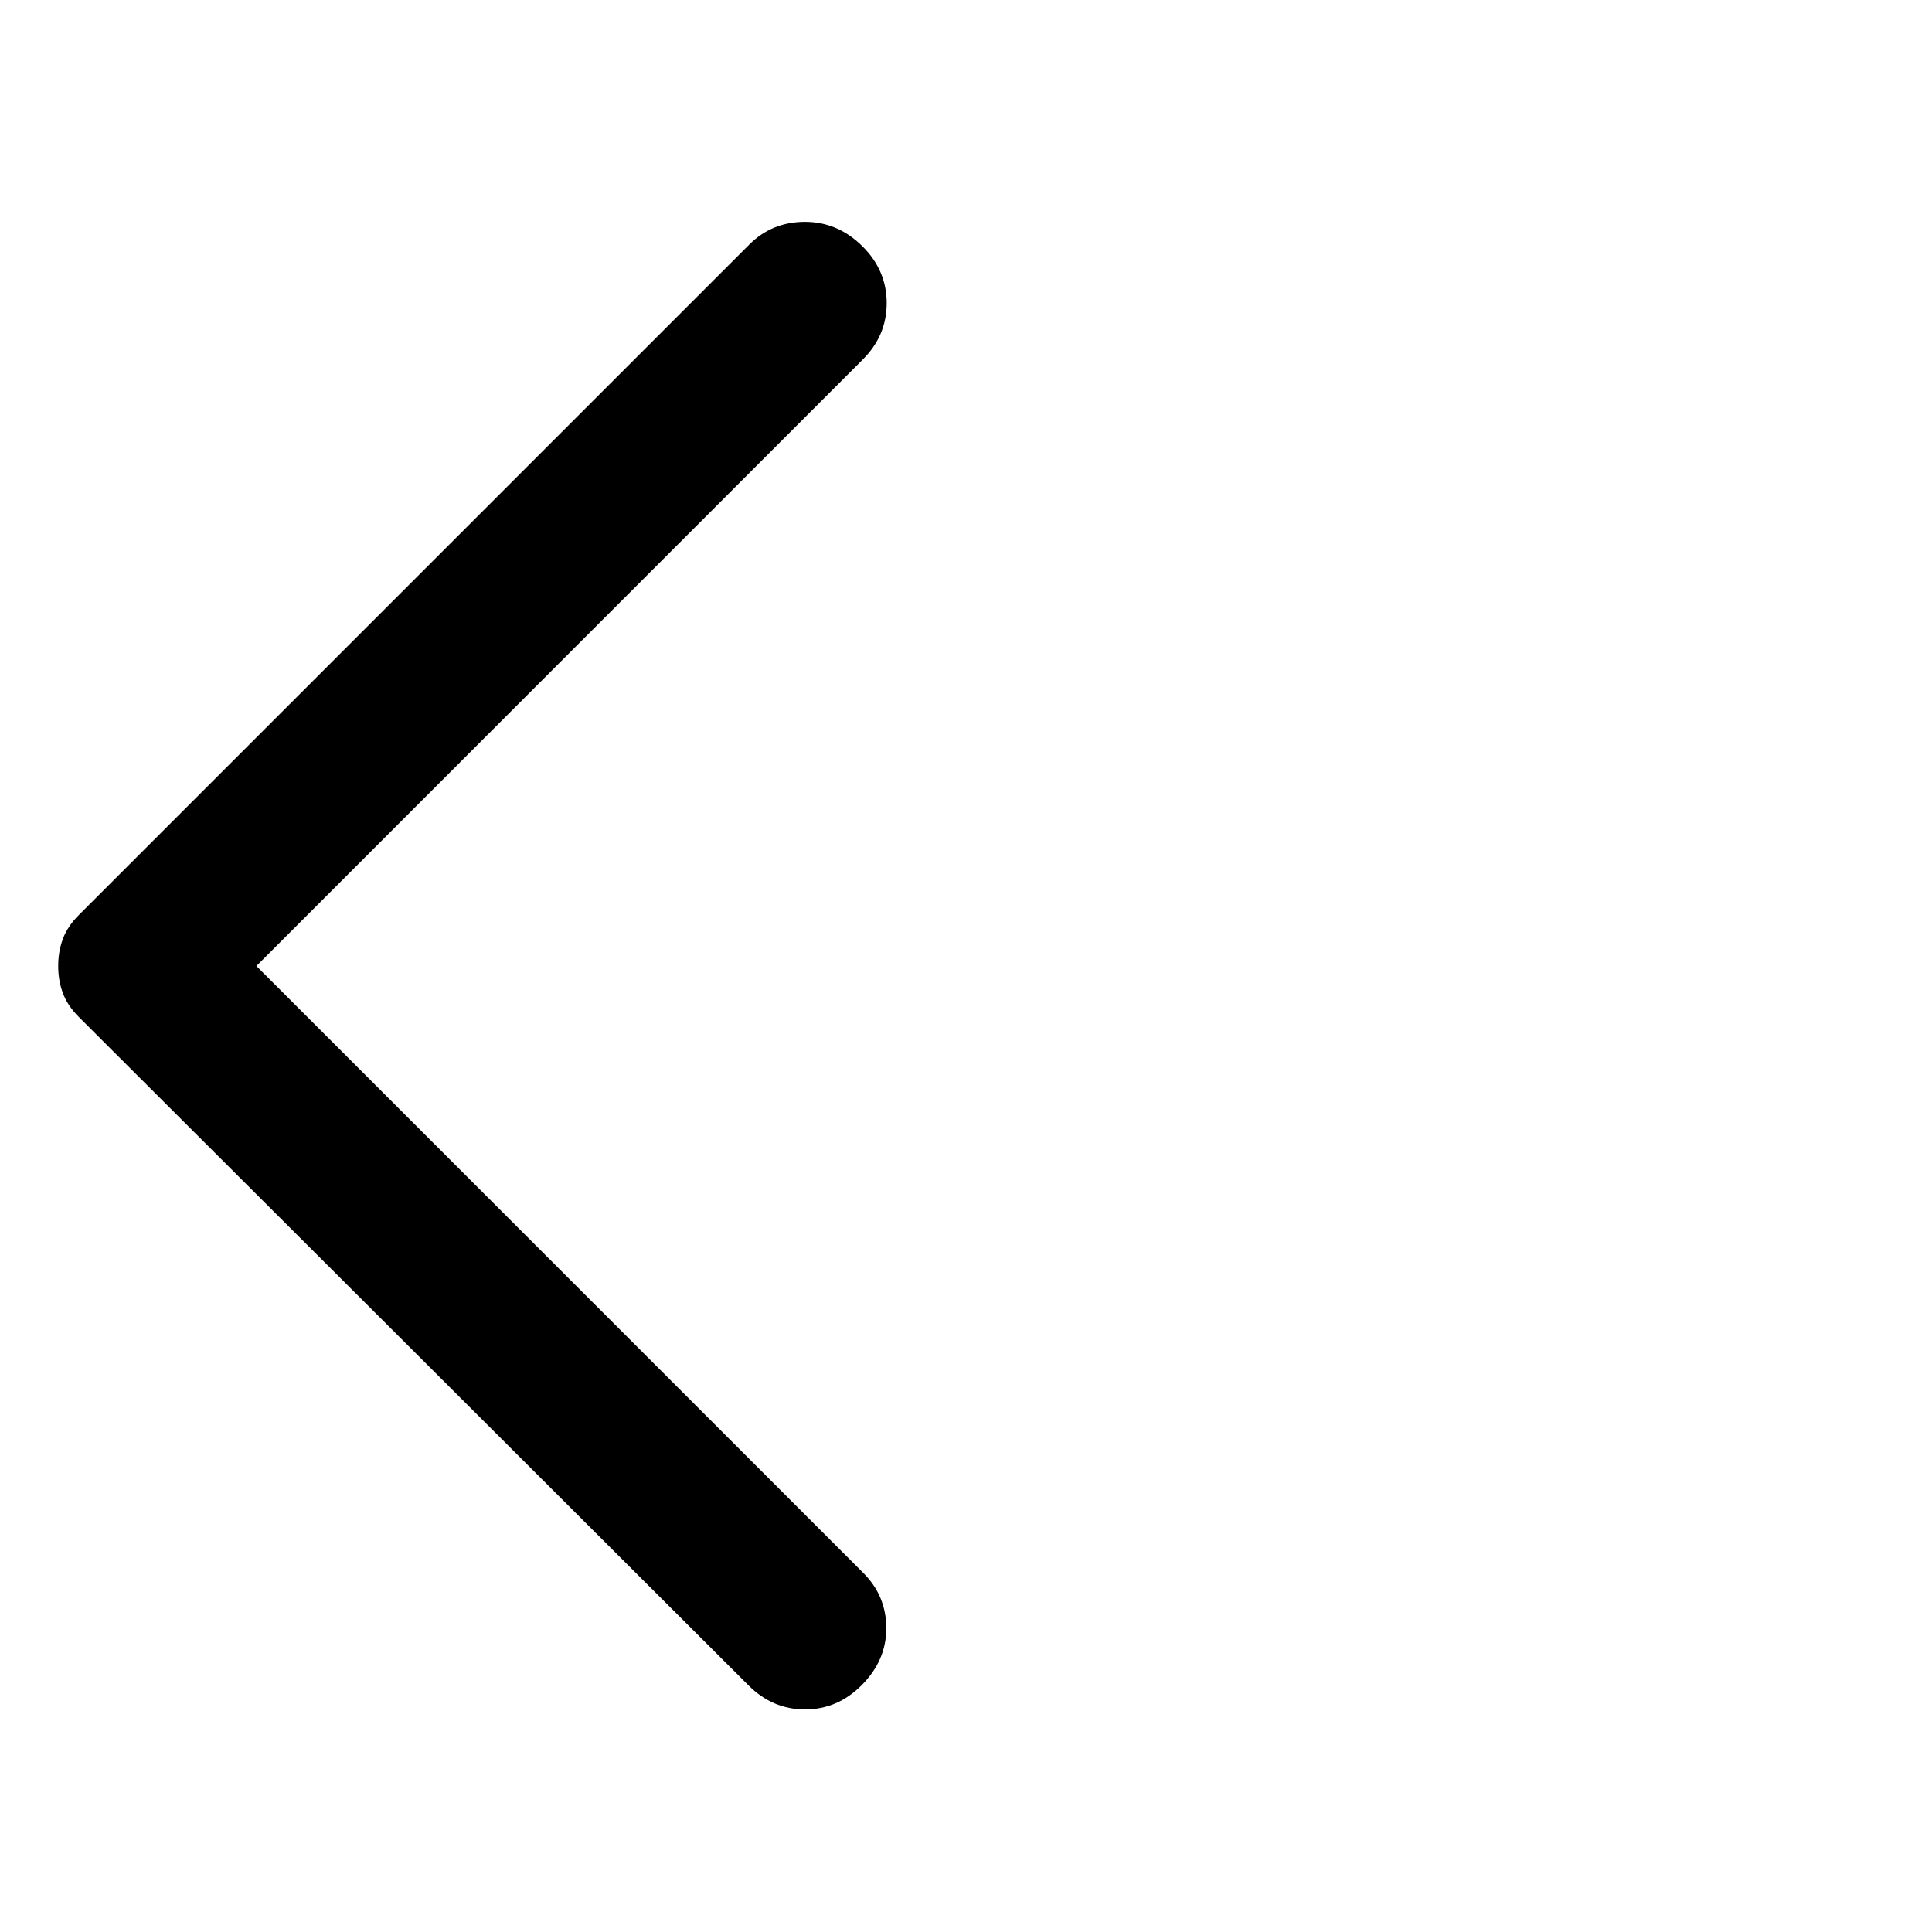 <svg width="24" height="24" viewBox="0 0 24 24" fill="none" xmlns="http://www.w3.org/2000/svg">
<path d="M9.298 20.936L0.979 12.633C0.885 12.539 0.819 12.44 0.781 12.336C0.742 12.233 0.723 12.12 0.723 12C0.723 11.88 0.742 11.767 0.781 11.664C0.819 11.56 0.885 11.461 0.979 11.367L9.308 3.038C9.496 2.85 9.727 2.756 10 2.756C10.273 2.756 10.512 2.858 10.717 3.063C10.916 3.262 11.015 3.496 11.015 3.765C11.015 4.035 10.916 4.269 10.717 4.467L3.185 12L10.727 19.542C10.915 19.731 11.01 19.959 11.01 20.227C11.01 20.495 10.907 20.731 10.702 20.936C10.503 21.135 10.269 21.235 10 21.235C9.731 21.235 9.497 21.135 9.298 20.936Z" fill="black"/>
</svg>
